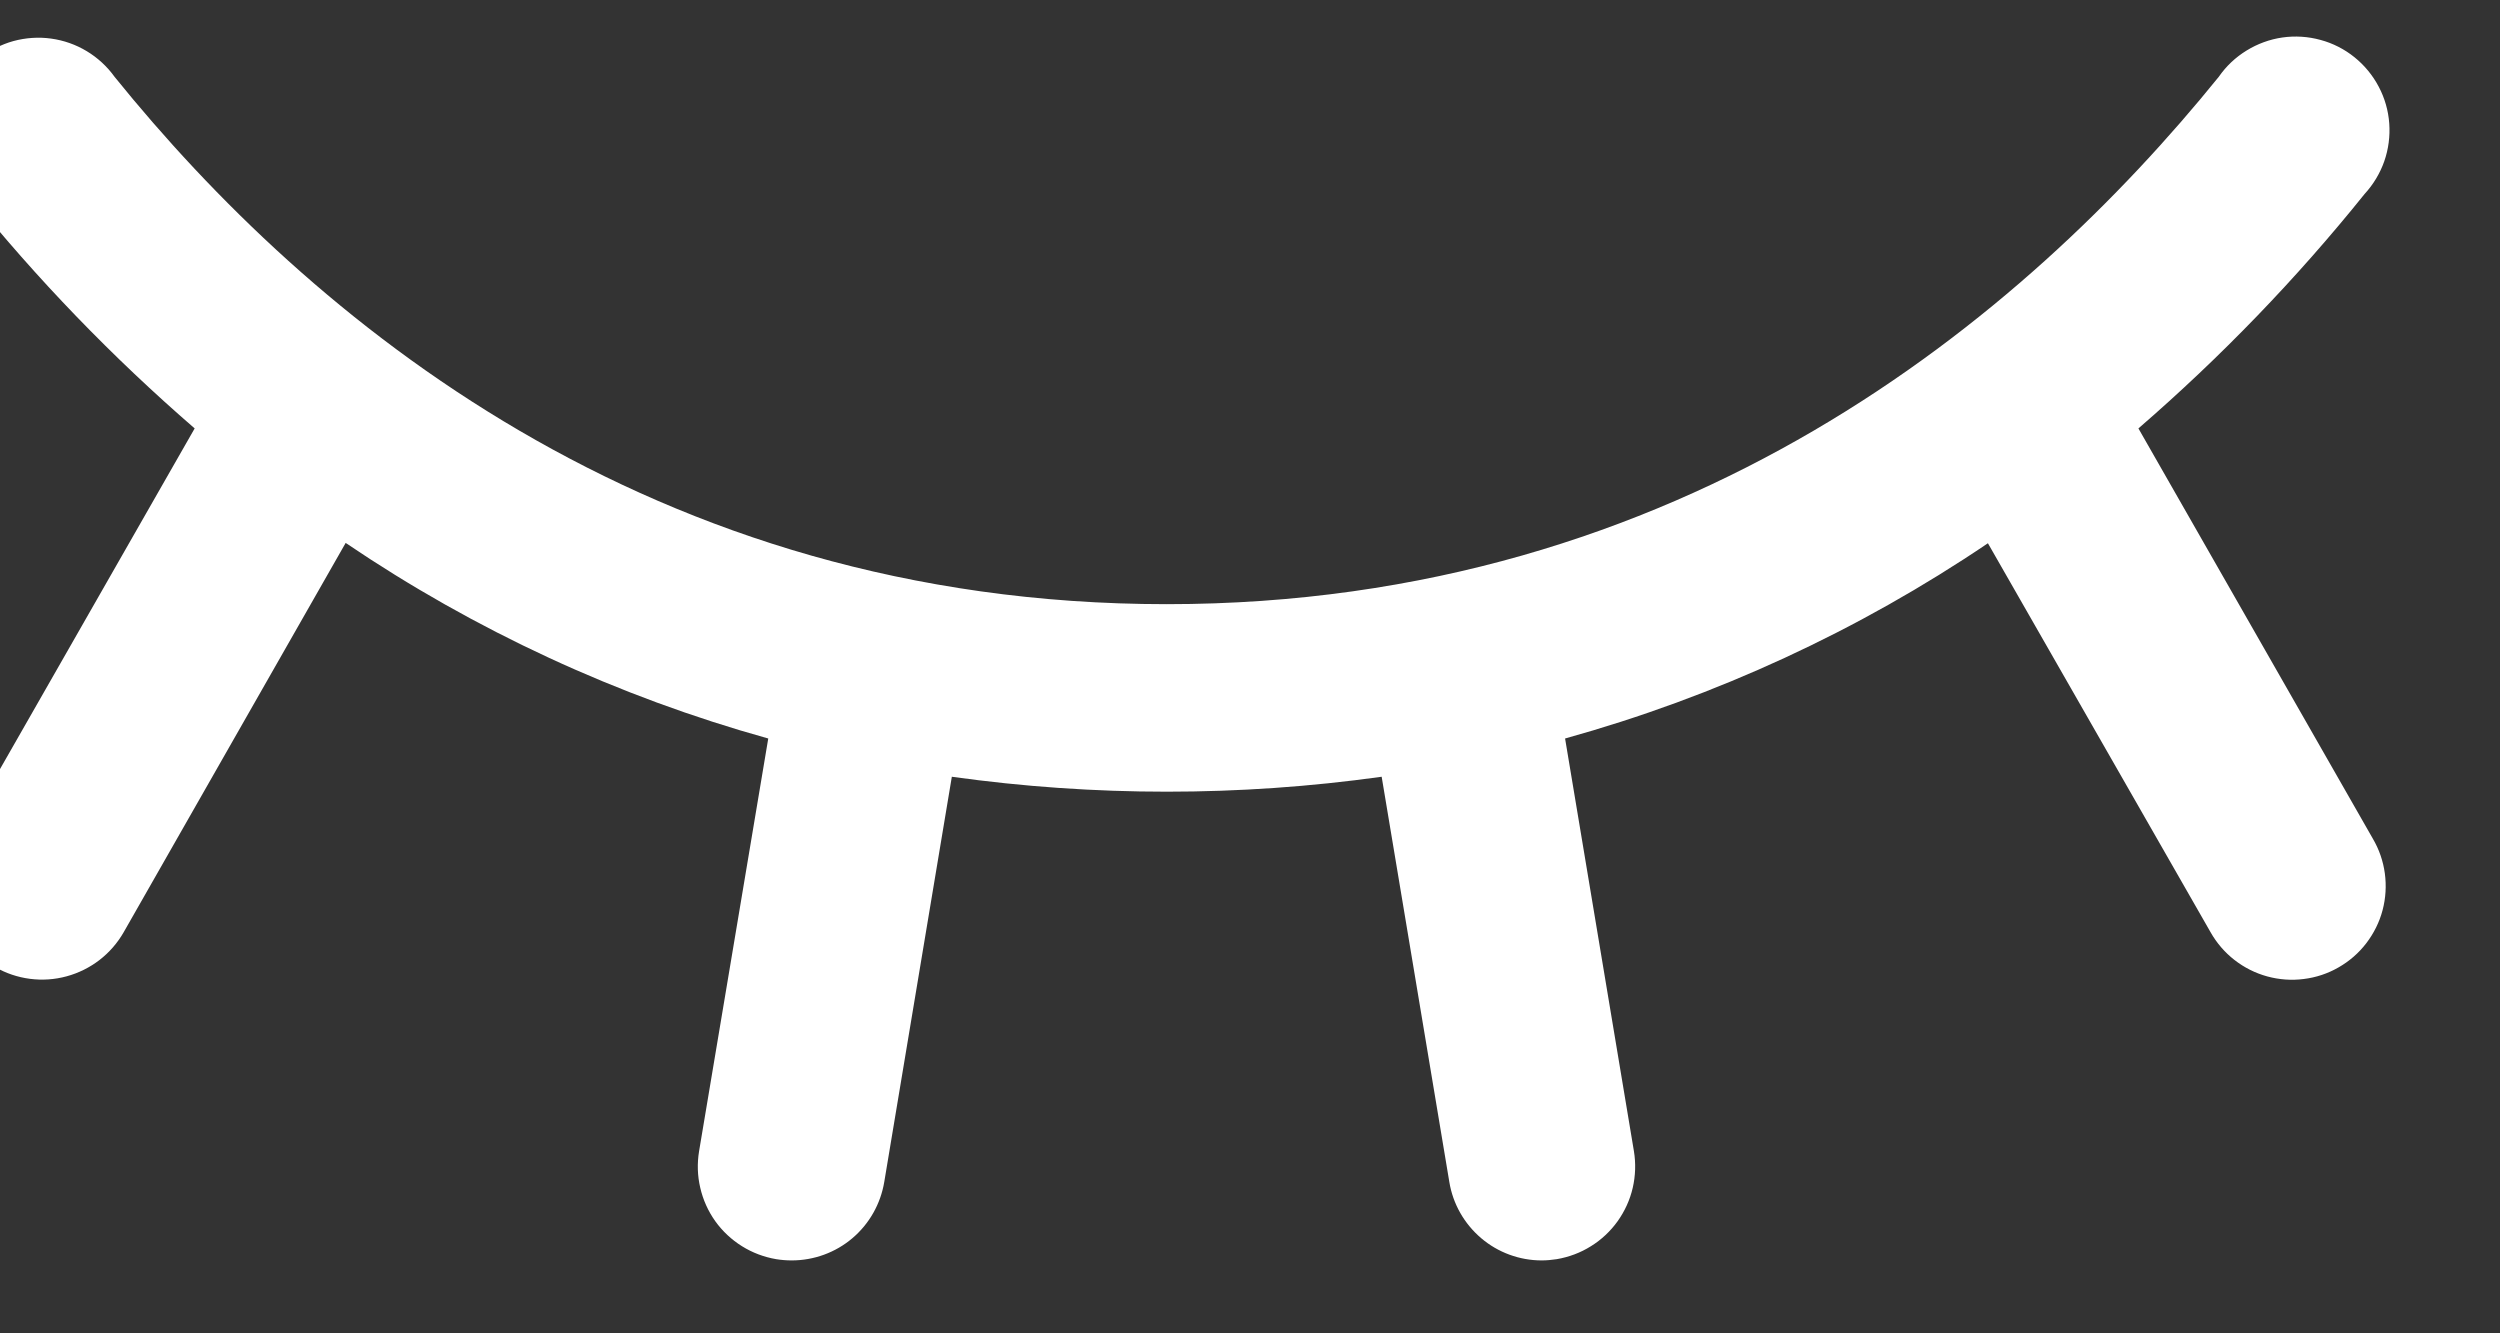 <svg width="30" height="16" viewBox="0 0 30 16" fill="none" xmlns="http://www.w3.org/2000/svg" xmlns:xlink="http://www.w3.org/1999/xlink">
<rect x="0" y="0" width="30" height="16" fill="#333333" stroke="none"/>
<path d="M28.062,11.609C27.934,11.683 27.792,11.73 27.645,11.748C27.499,11.767 27.35,11.756 27.207,11.717C27.064,11.678 26.931,11.611 26.814,11.52C26.697,11.429 26.6,11.316 26.527,11.187L23.855,6.519C22.302,7.569 20.588,8.36 18.781,8.862L19.607,13.814C19.631,13.96 19.626,14.109 19.593,14.253C19.56,14.397 19.498,14.533 19.412,14.654C19.326,14.774 19.218,14.876 19.092,14.954C18.967,15.033 18.827,15.085 18.681,15.11C18.621,15.119 18.561,15.125 18.5,15.125C18.234,15.125 17.976,15.03 17.774,14.858C17.571,14.685 17.435,14.447 17.392,14.184L16.58,9.321C14.869,9.56 13.133,9.56 11.422,9.321L10.611,14.184C10.567,14.447 10.432,14.686 10.228,14.859C10.025,15.031 9.767,15.125 9.5,15.125C9.438,15.125 9.376,15.12 9.314,15.11C9.168,15.085 9.029,15.033 8.903,14.954C8.778,14.876 8.669,14.774 8.583,14.654C8.497,14.533 8.436,14.397 8.403,14.253C8.369,14.109 8.365,13.96 8.389,13.814L9.219,8.862C7.413,8.359 5.7,7.566 4.148,6.515L1.484,11.187C1.41,11.316 1.312,11.429 1.194,11.52C1.077,11.61 0.943,11.677 0.799,11.716C0.656,11.755 0.507,11.765 0.36,11.746C0.212,11.727 0.07,11.679 -0.058,11.605C-0.187,11.531 -0.3,11.433 -0.391,11.315C-0.481,11.198 -0.548,11.064 -0.587,10.92C-0.625,10.777 -0.636,10.628 -0.617,10.48C-0.598,10.333 -0.55,10.191 -0.476,10.062L2.336,5.141C1.349,4.287 0.44,3.346 -0.378,2.328C-0.48,2.214 -0.557,2.081 -0.606,1.936C-0.655,1.791 -0.673,1.638 -0.661,1.485C-0.648,1.333 -0.605,1.185 -0.533,1.05C-0.461,0.915 -0.363,0.796 -0.244,0.7C-0.124,0.605 0.013,0.534 0.16,0.493C0.308,0.453 0.462,0.442 0.613,0.463C0.765,0.484 0.91,0.535 1.041,0.614C1.172,0.693 1.286,0.798 1.375,0.922C3.709,3.81 7.793,7.25 14,7.25C20.207,7.25 24.291,3.806 26.625,0.922C26.713,0.795 26.826,0.688 26.958,0.607C27.089,0.526 27.236,0.472 27.388,0.45C27.541,0.428 27.697,0.438 27.846,0.479C27.995,0.519 28.134,0.59 28.254,0.687C28.374,0.784 28.473,0.904 28.545,1.041C28.617,1.177 28.66,1.327 28.671,1.481C28.682,1.635 28.662,1.79 28.611,1.936C28.56,2.081 28.479,2.215 28.375,2.328C27.557,3.346 26.648,4.287 25.661,5.141L28.473,10.062C28.549,10.191 28.598,10.333 28.618,10.48C28.638,10.628 28.629,10.778 28.591,10.922C28.553,11.066 28.486,11.2 28.396,11.318C28.305,11.437 28.192,11.535 28.062,11.609Z" fill="#FFFFFF"/>
</svg>
